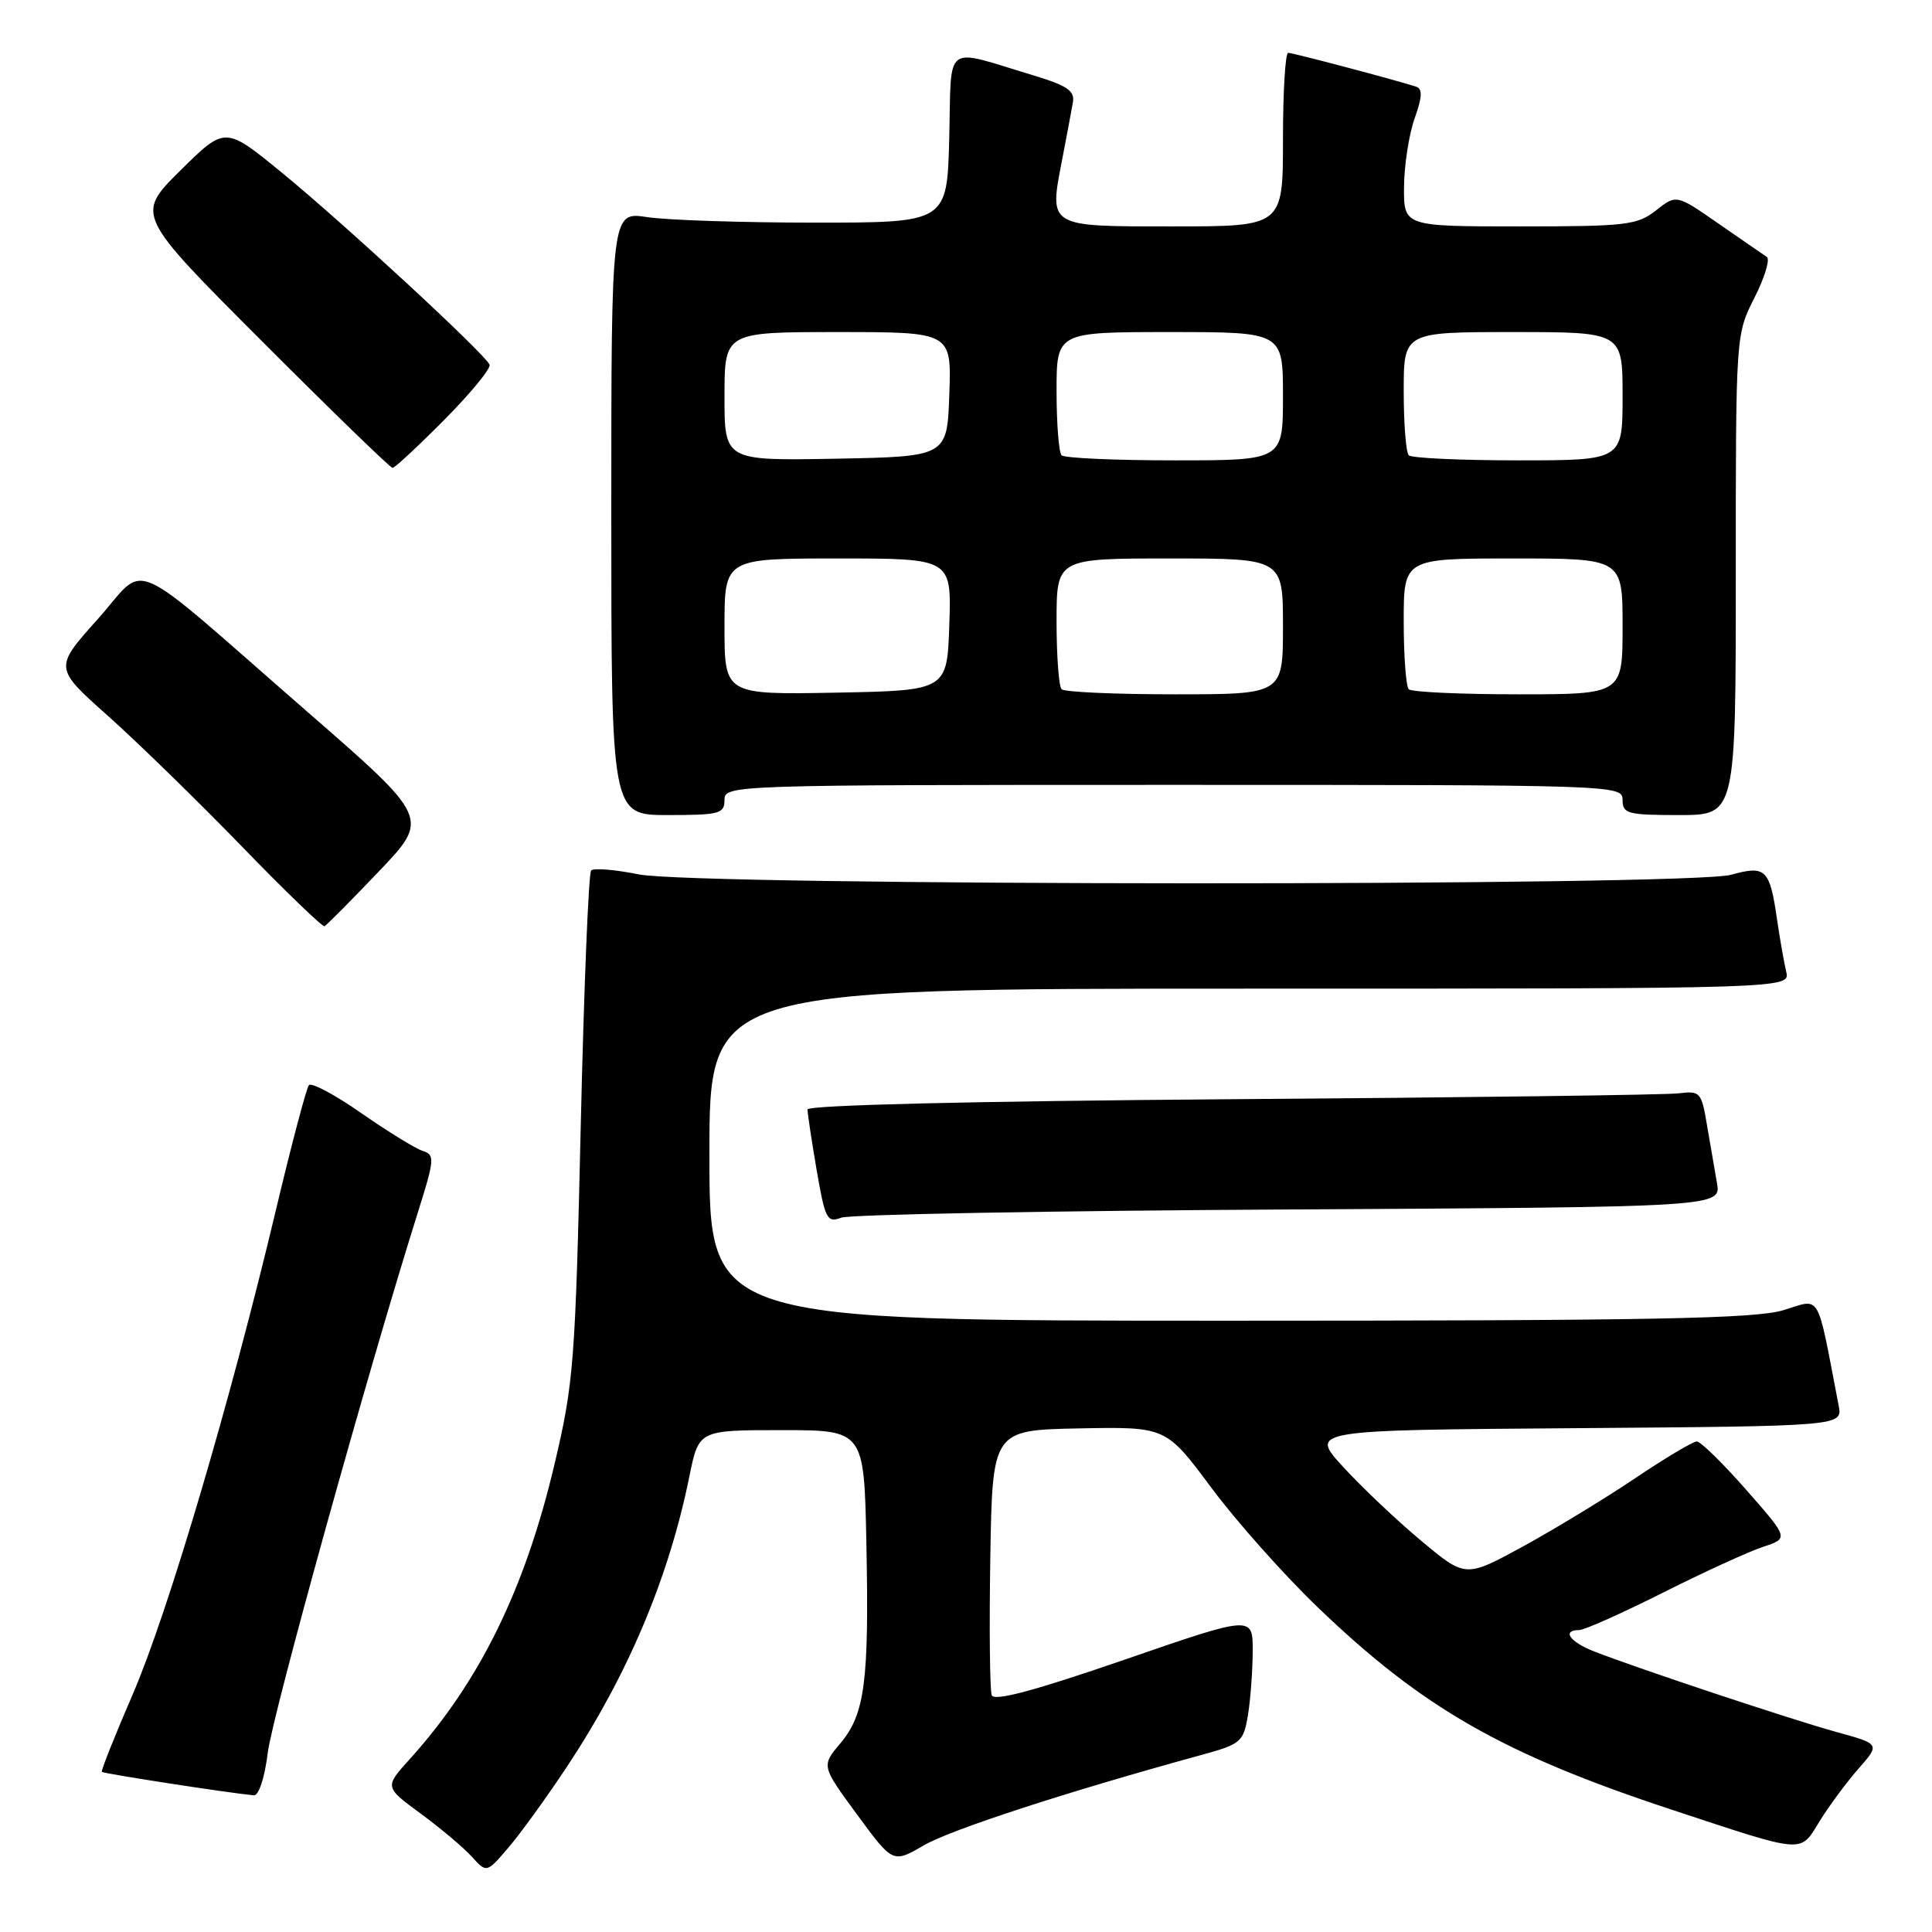 <?xml version="1.0" encoding="UTF-8" standalone="no"?>
<!DOCTYPE svg PUBLIC "-//W3C//DTD SVG 1.1//EN" "http://www.w3.org/Graphics/SVG/1.1/DTD/svg11.dtd" >
<svg xmlns="http://www.w3.org/2000/svg" xmlns:xlink="http://www.w3.org/1999/xlink" version="1.1" viewBox="0 0 256 256">
 <g >
 <path fill="currentColor"
d=" M 75.15 234.06 C 83.22 221.88 88.64 209.01 91.35 195.61 C 92.59 189.50 92.59 189.50 103.55 189.50 C 114.50 189.50 114.50 189.50 114.80 204.50 C 115.17 222.81 114.61 227.12 111.36 230.99 C 108.83 233.99 108.83 233.99 113.57 240.44 C 118.31 246.90 118.31 246.90 122.41 244.52 C 125.98 242.44 141.26 237.46 159.12 232.56 C 164.46 231.10 164.76 230.84 165.36 227.26 C 165.70 225.19 165.98 221.37 165.99 218.77 C 166.00 214.05 166.00 214.05 148.94 219.94 C 137.08 224.03 131.73 225.46 131.41 224.63 C 131.16 223.97 131.07 215.79 131.22 206.46 C 131.50 189.50 131.50 189.50 143.00 189.27 C 154.50 189.05 154.50 189.05 160.50 197.12 C 163.80 201.56 170.12 208.66 174.54 212.91 C 188.47 226.31 199.12 232.40 221.50 239.79 C 239.40 245.70 238.45 245.62 241.12 241.30 C 242.38 239.27 244.69 236.14 246.27 234.35 C 249.13 231.09 249.13 231.09 243.31 229.49 C 237.36 227.85 217.09 221.11 211.25 218.83 C 208.00 217.56 206.90 216.01 209.25 215.99 C 209.94 215.99 214.93 213.76 220.34 211.04 C 225.75 208.32 231.72 205.59 233.60 204.97 C 237.03 203.84 237.03 203.84 231.39 197.42 C 228.29 193.89 225.34 191.00 224.83 191.00 C 224.33 191.00 220.67 193.18 216.70 195.85 C 212.74 198.52 206.06 202.58 201.85 204.89 C 194.19 209.07 194.19 209.07 188.35 204.19 C 185.13 201.51 180.47 197.10 178.00 194.40 C 173.50 189.50 173.50 189.50 208.83 189.24 C 244.15 188.97 244.15 188.97 243.63 186.24 C 240.66 170.84 241.38 172.08 236.29 173.61 C 232.55 174.74 218.68 175.00 162.84 175.00 C 94.00 175.00 94.00 175.00 94.00 153.00 C 94.00 131.00 94.00 131.00 165.61 131.00 C 237.22 131.00 237.22 131.00 236.68 128.75 C 236.39 127.51 235.85 124.44 235.48 121.92 C 234.51 115.15 233.98 114.63 229.39 115.91 C 223.82 117.45 92.36 117.41 84.64 115.86 C 81.51 115.23 78.67 114.99 78.33 115.34 C 77.99 115.68 77.37 130.95 76.95 149.27 C 76.23 180.56 76.02 183.28 73.47 194.04 C 69.55 210.63 63.54 222.86 54.28 233.11 C 50.95 236.79 50.95 236.79 55.74 240.31 C 58.38 242.25 61.42 244.81 62.51 246.01 C 64.48 248.19 64.48 248.19 67.35 244.84 C 68.93 243.00 72.44 238.15 75.15 234.06 Z  M 35.48 232.25 C 36.11 227.17 48.74 181.70 55.33 160.78 C 57.59 153.62 57.64 153.02 56.03 152.51 C 55.08 152.21 51.42 149.96 47.91 147.52 C 44.40 145.07 41.26 143.39 40.93 143.79 C 40.60 144.18 38.61 151.70 36.52 160.50 C 30.45 185.98 22.26 213.67 17.59 224.50 C 15.21 230.00 13.37 234.62 13.49 234.78 C 13.68 235.01 30.24 237.57 33.63 237.89 C 34.29 237.95 35.07 235.57 35.48 232.25 Z  M 170.79 160.26 C 228.08 159.94 228.08 159.94 227.50 156.72 C 227.19 154.95 226.59 151.47 226.17 149.00 C 225.46 144.73 225.27 144.52 222.46 144.87 C 220.83 145.08 194.19 145.43 163.25 145.65 C 128.69 145.91 107.00 146.43 107.00 147.01 C 107.00 147.54 107.55 151.15 108.21 155.04 C 109.33 161.54 109.59 162.06 111.46 161.35 C 112.58 160.92 139.28 160.43 170.79 160.26 Z  M 50.21 115.46 C 56.92 108.42 56.92 108.42 40.71 94.30 C 16.21 72.96 19.71 74.50 12.93 82.06 C 7.16 88.50 7.16 88.50 14.33 94.88 C 18.27 98.40 26.22 106.15 32.00 112.11 C 37.78 118.08 42.73 122.85 43.00 122.73 C 43.27 122.60 46.52 119.33 50.21 115.46 Z  M 96.00 106.00 C 96.00 104.02 96.67 104.00 155.50 104.00 C 214.33 104.00 215.00 104.02 215.00 106.00 C 215.00 107.82 215.67 108.00 222.50 108.00 C 230.00 108.00 230.00 108.00 230.00 76.17 C 230.00 44.34 230.00 44.34 232.47 39.46 C 233.83 36.78 234.57 34.34 234.11 34.04 C 233.66 33.74 230.78 31.76 227.71 29.63 C 222.13 25.75 222.13 25.75 219.43 27.88 C 216.94 29.83 215.51 30.00 201.37 30.00 C 186.00 30.00 186.00 30.00 186.04 24.75 C 186.07 21.86 186.70 17.78 187.45 15.68 C 188.45 12.87 188.51 11.77 187.66 11.49 C 184.89 10.59 171.31 7.00 170.69 7.00 C 170.31 7.00 170.00 12.18 170.00 18.50 C 170.00 30.00 170.00 30.00 155.47 30.00 C 138.73 30.00 139.00 30.16 140.75 21.10 C 141.34 18.02 141.98 14.64 142.16 13.58 C 142.44 12.03 141.43 11.35 136.88 9.97 C 124.87 6.36 126.10 5.43 125.78 18.24 C 125.50 29.50 125.50 29.50 108.00 29.50 C 98.38 29.50 88.36 29.17 85.75 28.77 C 81.00 28.04 81.00 28.04 81.00 68.02 C 81.00 108.00 81.00 108.00 88.50 108.00 C 95.33 108.00 96.00 107.82 96.00 106.00 Z  M 58.90 55.60 C 62.38 52.09 65.07 48.81 64.87 48.32 C 64.28 46.90 45.45 29.50 37.29 22.83 C 29.83 16.73 29.83 16.73 23.90 22.59 C 17.98 28.46 17.98 28.46 34.73 45.23 C 43.94 54.45 51.72 62.00 52.02 62.00 C 52.31 62.00 55.41 59.12 58.90 55.60 Z  M 96.00 83.03 C 96.00 74.00 96.00 74.00 111.04 74.00 C 126.08 74.00 126.08 74.00 125.79 82.75 C 125.50 91.50 125.50 91.50 110.75 91.78 C 96.00 92.05 96.00 92.05 96.00 83.03 Z  M 140.67 91.33 C 140.30 90.97 140.00 86.92 140.00 82.33 C 140.00 74.00 140.00 74.00 155.00 74.00 C 170.00 74.00 170.00 74.00 170.00 83.00 C 170.00 92.00 170.00 92.00 155.67 92.00 C 147.78 92.00 141.03 91.70 140.67 91.33 Z  M 186.67 91.33 C 186.30 90.97 186.00 86.92 186.00 82.33 C 186.00 74.00 186.00 74.00 200.50 74.00 C 215.00 74.00 215.00 74.00 215.00 83.00 C 215.00 92.00 215.00 92.00 201.17 92.00 C 193.56 92.00 187.03 91.70 186.67 91.33 Z  M 96.00 52.53 C 96.00 44.00 96.00 44.00 111.04 44.00 C 126.08 44.00 126.08 44.00 125.79 52.25 C 125.50 60.50 125.50 60.50 110.75 60.78 C 96.00 61.05 96.00 61.05 96.00 52.53 Z  M 140.67 60.33 C 140.30 59.97 140.00 56.14 140.00 51.83 C 140.00 44.00 140.00 44.00 155.00 44.00 C 170.00 44.00 170.00 44.00 170.00 52.50 C 170.00 61.00 170.00 61.00 155.67 61.00 C 147.78 61.00 141.03 60.70 140.67 60.33 Z  M 186.67 60.33 C 186.30 59.97 186.00 56.14 186.00 51.83 C 186.00 44.00 186.00 44.00 200.50 44.00 C 215.00 44.00 215.00 44.00 215.00 52.50 C 215.00 61.00 215.00 61.00 201.17 61.00 C 193.56 61.00 187.03 60.70 186.67 60.33 Z "/>
</g>
</svg>